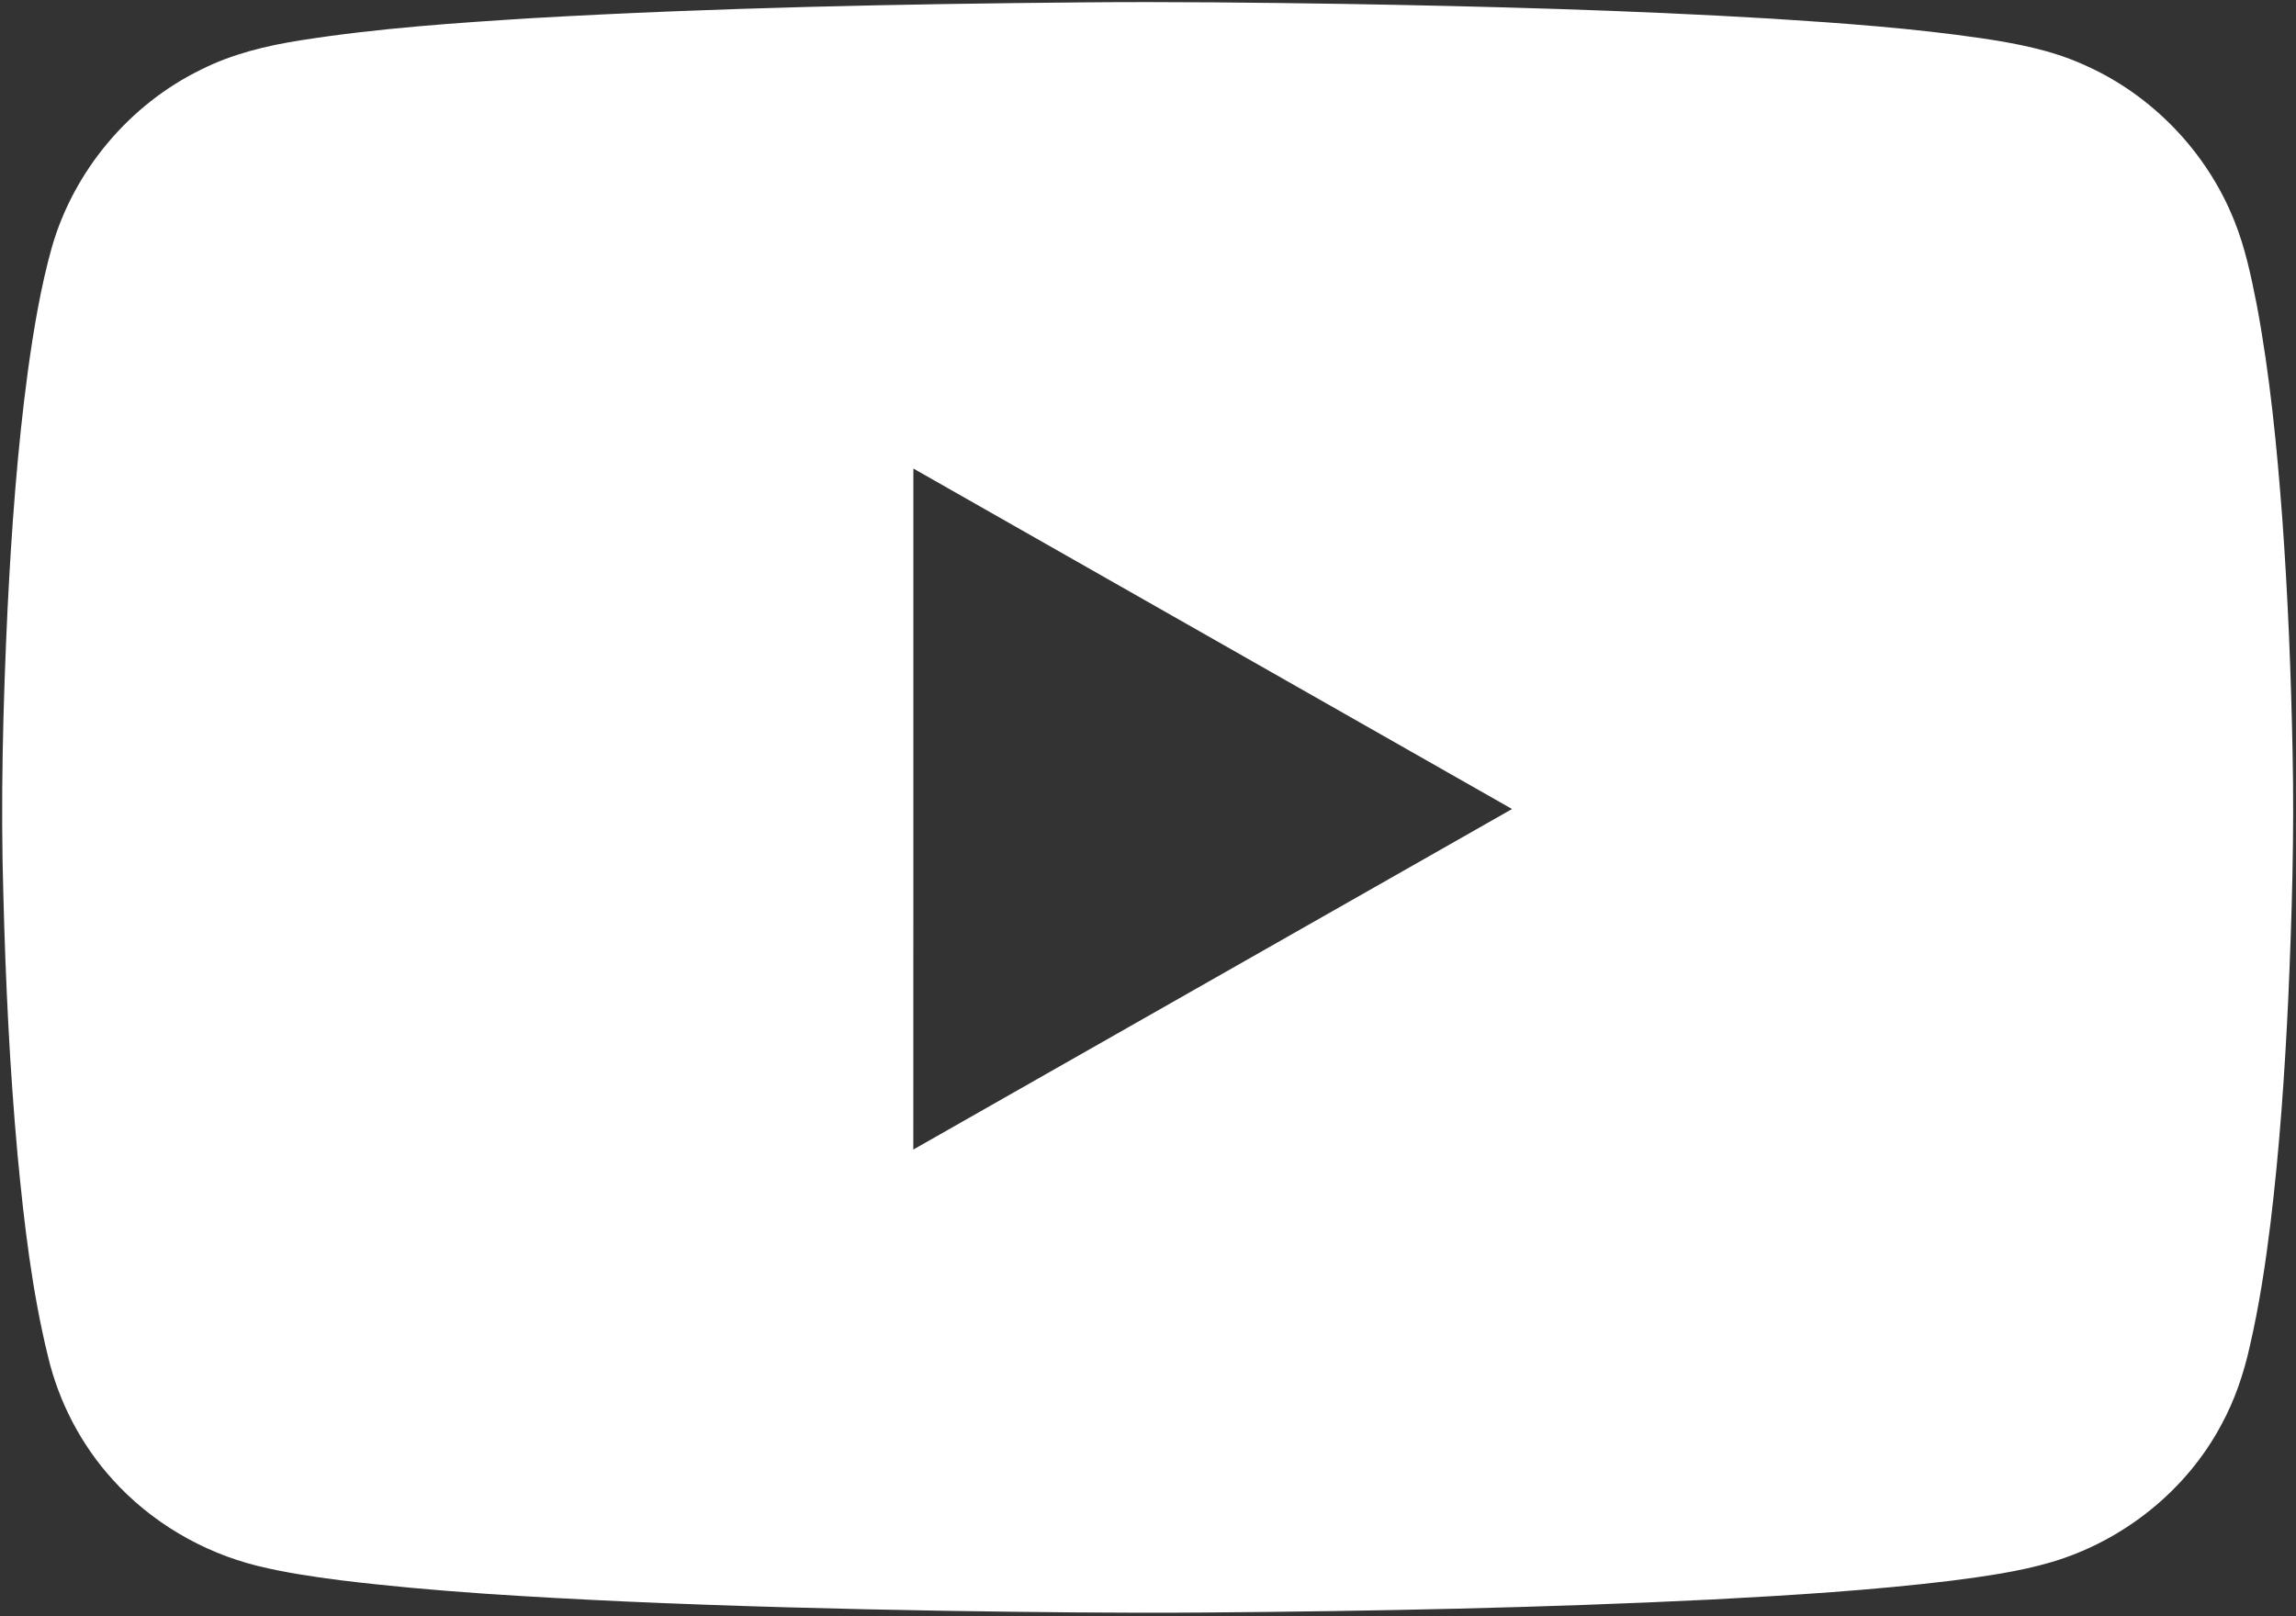 <?xml version="1.0" encoding="UTF-8" ?>
<!DOCTYPE svg PUBLIC "-//W3C//DTD SVG 1.1//EN" "http://www.w3.org/Graphics/SVG/1.1/DTD/svg11.dtd">
<svg width="1429pt" height="1006pt" viewBox="0 0 1429 1006" version="1.1" xmlns="http://www.w3.org/2000/svg">
<rect x="0" y="0" width="1429" height="1006" fill="#333333" stroke="none"/>
<g id="#ffffffff">
<path fill="#ffffff" opacity="1.00" d=" M 673.33 1.48 C 727.88 0.98 782.43 1.62 836.97 2.44 C 925.66 3.95 1014.36 6.33 1102.91 11.63 C 1146.73 14.41 1190.58 17.56 1234.04 23.92 C 1255.18 27.11 1276.46 31.15 1296.09 39.93 C 1338.78 58.40 1373.47 94.30 1390.63 137.52 C 1397.41 154.30 1401.08 172.12 1404.59 189.82 C 1412.76 233.48 1417.07 277.75 1420.41 322.00 C 1423.94 370.60 1425.92 419.31 1426.87 468.02 C 1427.99 519.31 1426.42 570.61 1424.18 621.84 C 1421.95 668.66 1418.73 715.45 1413.07 761.99 C 1409.90 787.52 1406.06 813.00 1400.25 838.07 C 1396.50 855.00 1390.91 871.59 1382.60 886.85 C 1360.73 927.96 1321.64 959.09 1277.12 972.37 C 1256.54 978.47 1235.18 981.34 1213.94 984.11 C 1164.82 990.05 1115.41 993.11 1066.03 995.72 C 960.75 1000.94 855.34 1003.01 749.95 1003.85 C 696.30 1004.27 642.64 1003.62 589.00 1002.80 C 522.66 1001.69 456.32 999.97 390.03 997.03 C 330.64 994.23 271.19 991.02 212.15 983.80 C 194.69 981.53 177.23 979.00 160.12 974.78 C 125.71 966.20 93.82 947.43 70.07 921.03 C 50.58 899.55 36.74 873.07 29.98 844.88 C 19.84 803.62 14.97 761.28 10.94 719.05 C 6.08 665.55 3.51 611.86 2.12 558.17 C 0.30 498.44 1.90 438.66 4.71 378.99 C 7.20 329.51 10.75 280.04 17.36 230.92 C 20.99 204.91 25.26 178.90 32.37 153.59 C 46.15 105.99 80.71 64.94 125.27 43.27 C 144.61 33.54 165.84 28.43 187.11 25.09 C 235.34 17.51 284.13 14.23 332.82 11.20 C 446.20 4.74 559.78 2.49 673.33 1.48 M 568.47 291.68 C 568.44 433.00 568.51 574.32 568.43 715.64 C 692.67 645.02 816.88 574.34 941.08 503.64 C 816.86 433.00 692.68 362.31 568.47 291.68 Z" />
</g>
</svg>
